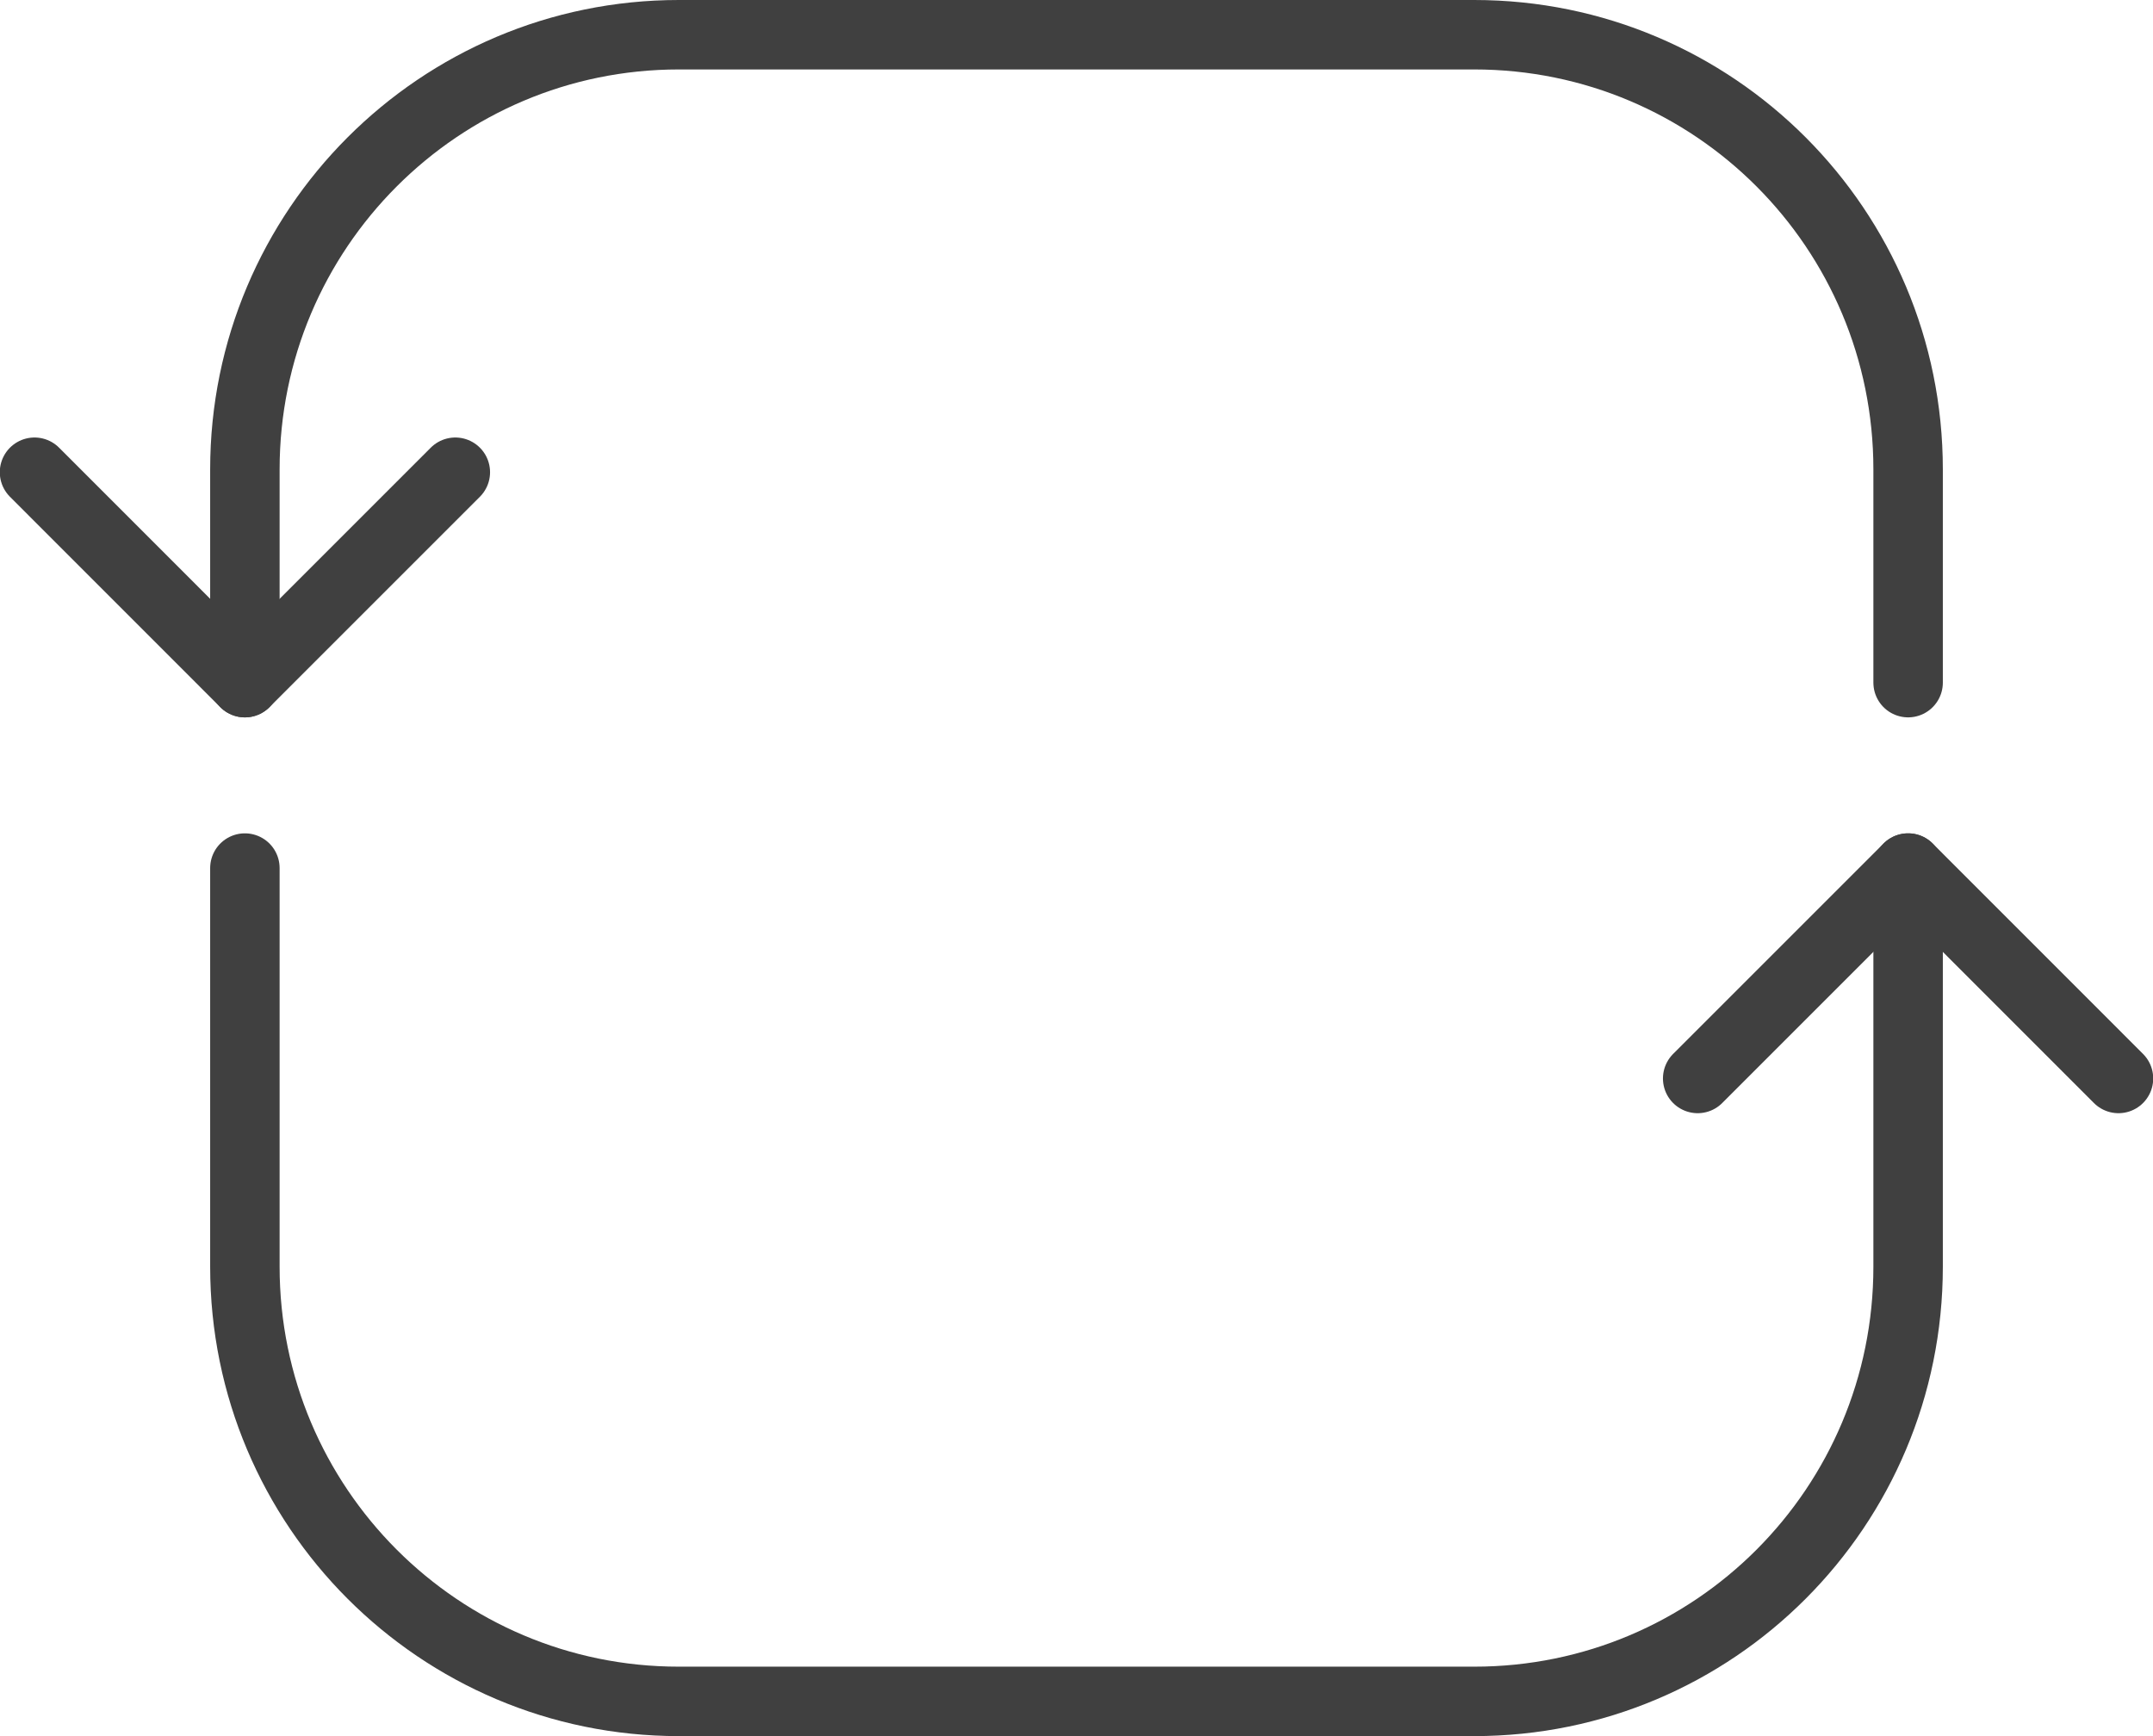 <svg width="31" height="25" viewBox="0 0 31 25" fill="none" xmlns="http://www.w3.org/2000/svg"><g clip-path="url(#clip0_1748_21879)"><path d="M3.526 9.83V6.76C3.526 3.3 6.327 0.5 9.774 0.5H21.226C24.683 0.5 27.474 3.3 27.474 6.76V9.83" stroke="#404040" stroke-linecap="round" stroke-linejoin="round"></path><path d="M3.526 12.5V18.24C3.526 21.7 6.327 24.5 9.774 24.5H21.226C24.683 24.5 27.474 21.7 27.474 18.24V12.5" stroke="#404040" stroke-linecap="round" stroke-linejoin="round"></path><path d="M6.556 6.8L3.526 9.83L0.497 6.8" stroke="#404040" stroke-linecap="round" stroke-linejoin="round"></path><path d="M24.444 15.53L27.474 12.5L30.503 15.53" stroke="#404040" stroke-linecap="round" stroke-linejoin="round"></path></g><defs><clipPath id="clip0_1748_21879"><rect width="31" height="25" fill="white"></rect></clipPath></defs></svg>